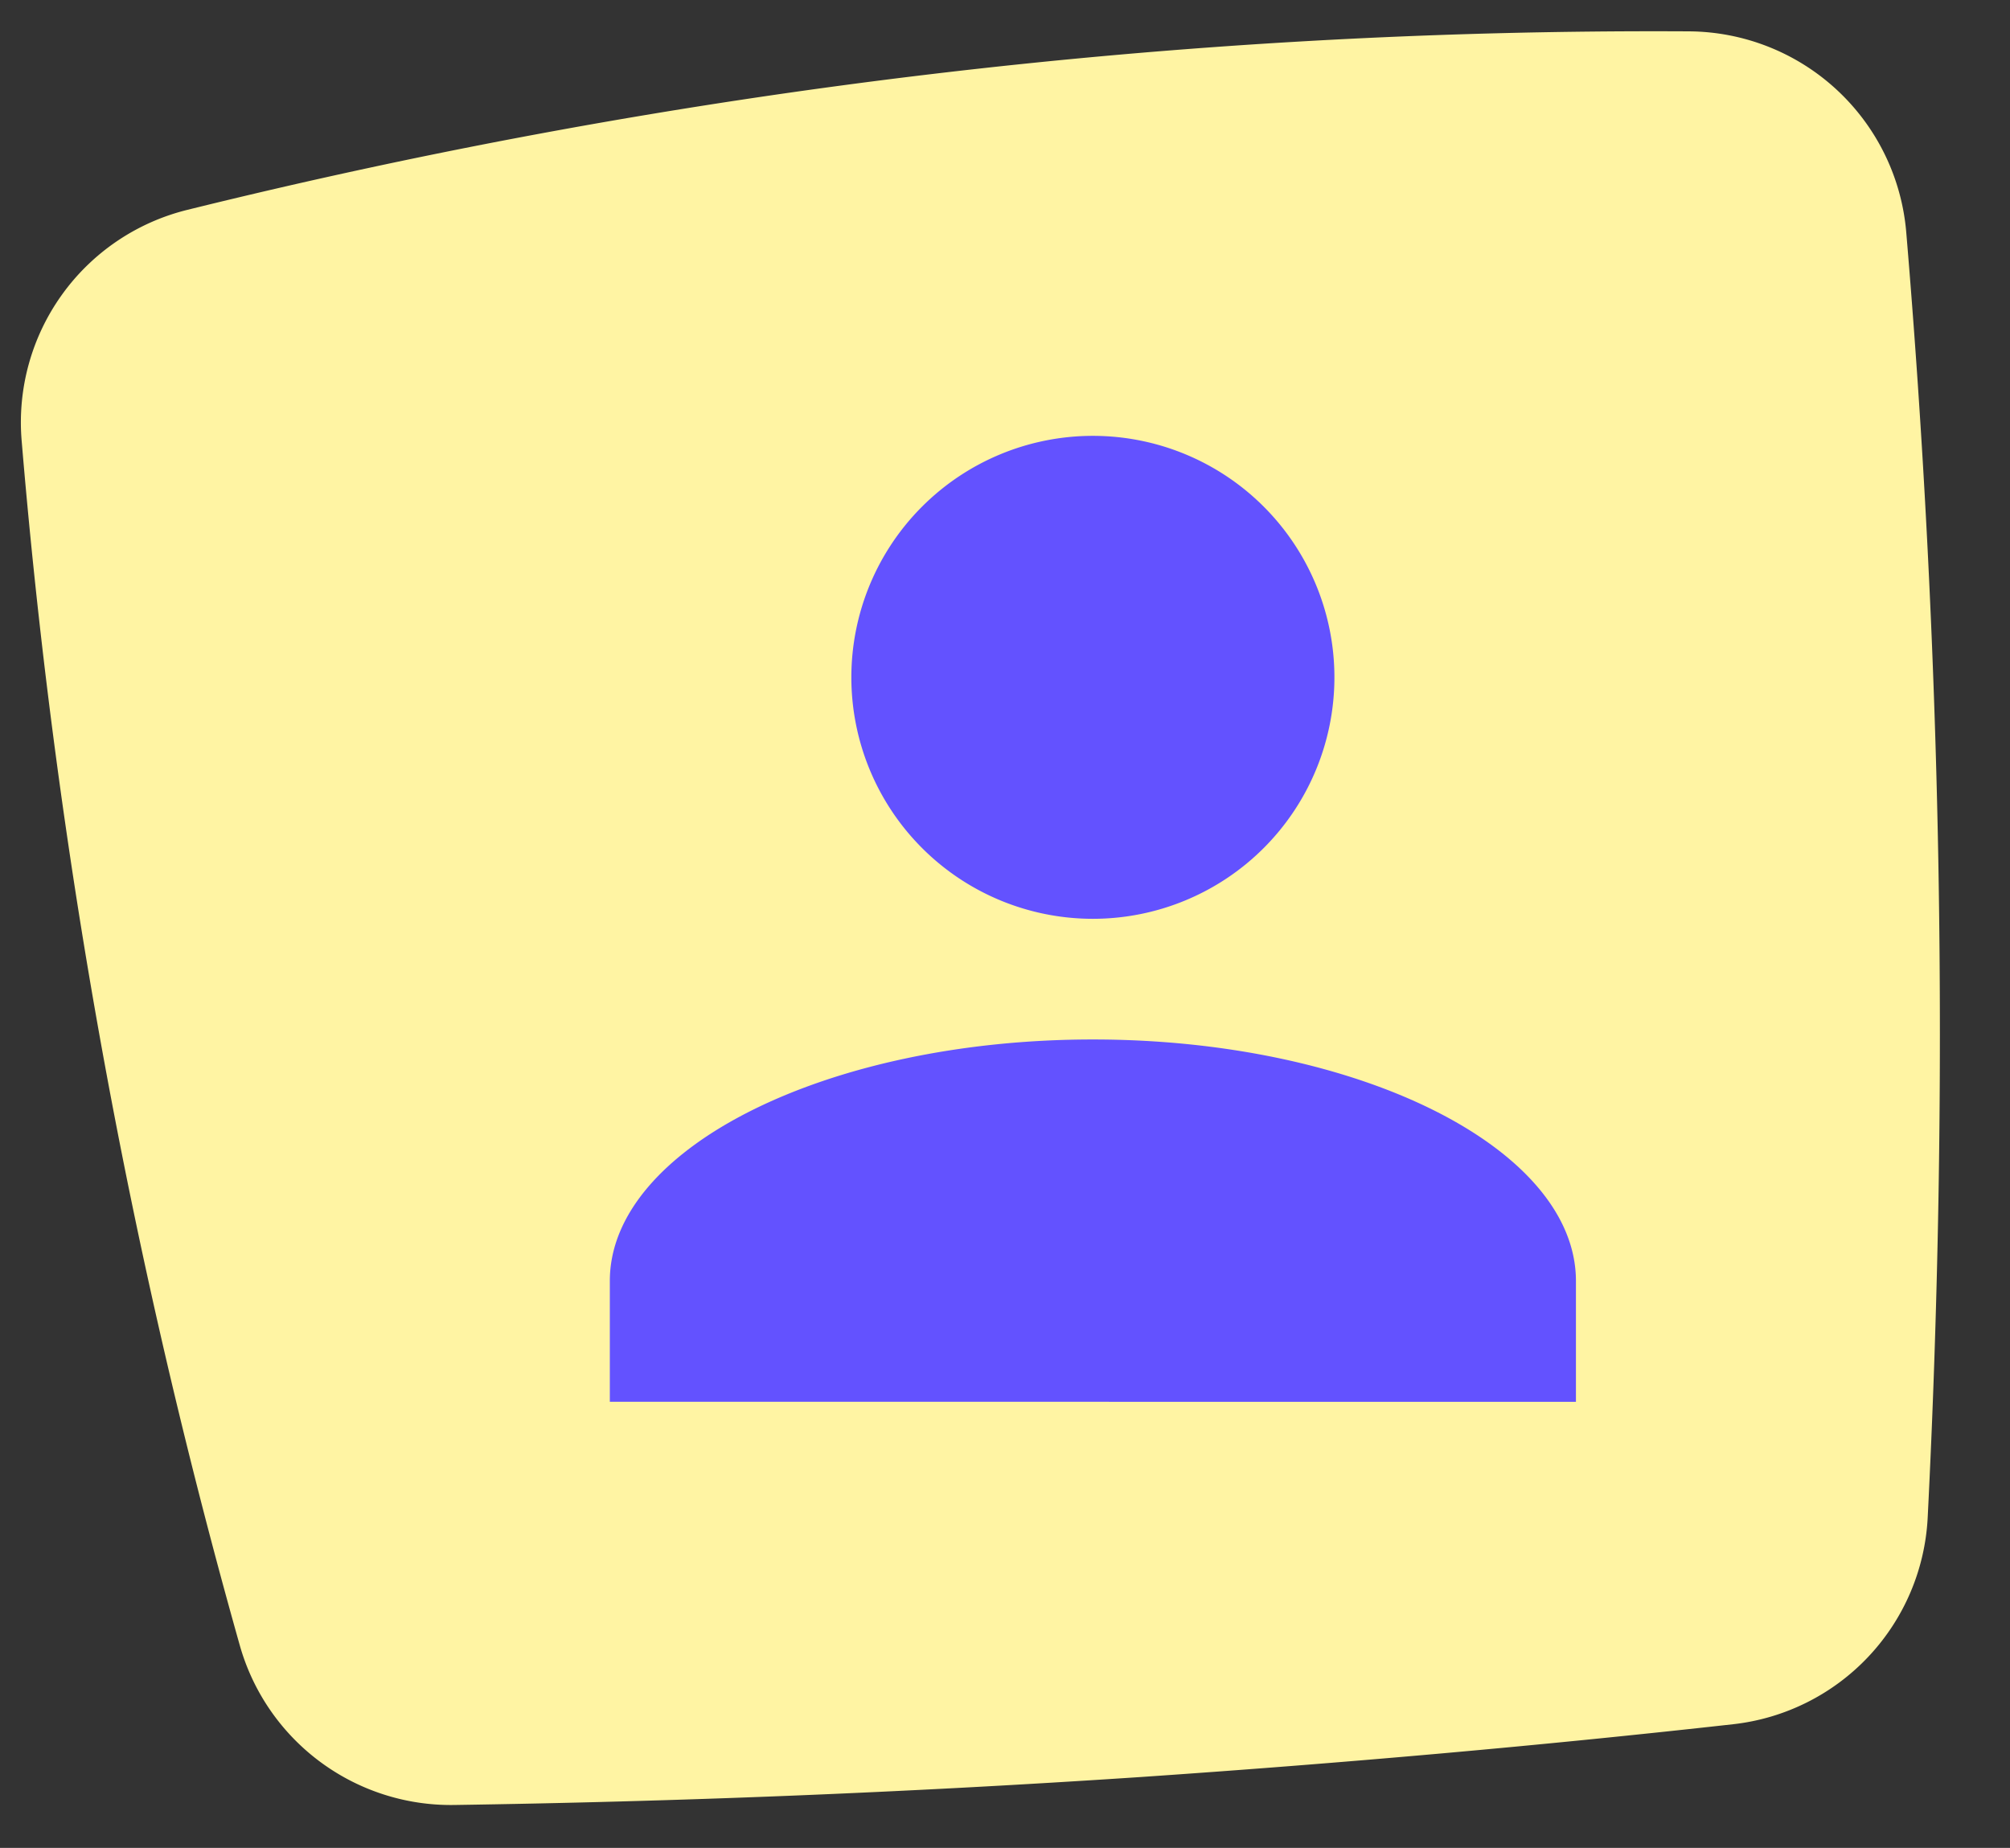 <svg xmlns="http://www.w3.org/2000/svg" width="79.842" height="73.418" viewBox="0 0 79.842 73.418"><rect x="0" y="0" width="79.842" height="73.418" fill="#333333" stroke="none"/><g transform="translate(-509.158 -4268.504)"><path d="M72.5,60.245a8.7,8.7,0,0,1-8.27,7.641q-11.369.469-23.624.446c-9.478-.033-18.579-.321-27.272-.8A8.708,8.708,0,0,1,5.29,60.6C4.156,55.143,3.142,49.359,2.31,43.266A254.122,254.122,0,0,1,0,12.27,8.691,8.691,0,0,1,7.2,3.6,242.493,242.493,0,0,1,67.182.7a8.709,8.709,0,0,1,8.041,8.576c.11,7.913-.022,16.3-.483,25.111C74.262,43.506,73.48,52.142,72.5,60.245Z" transform="matrix(0.998, -0.07, 0.07, 0.998, 509.158, 4273.754)" fill="#fff4a3"/><path d="M0,38.376v-4.8c0-5.277,8.635-9.594,19.188-9.594S38.376,28.3,38.376,33.579v4.8ZM9.594,9.594a9.594,9.594,0,1,1,9.594,9.594A9.594,9.594,0,0,1,9.594,9.594Z" transform="translate(533.382 4285.821)" fill="#6352ff"/></g></svg>